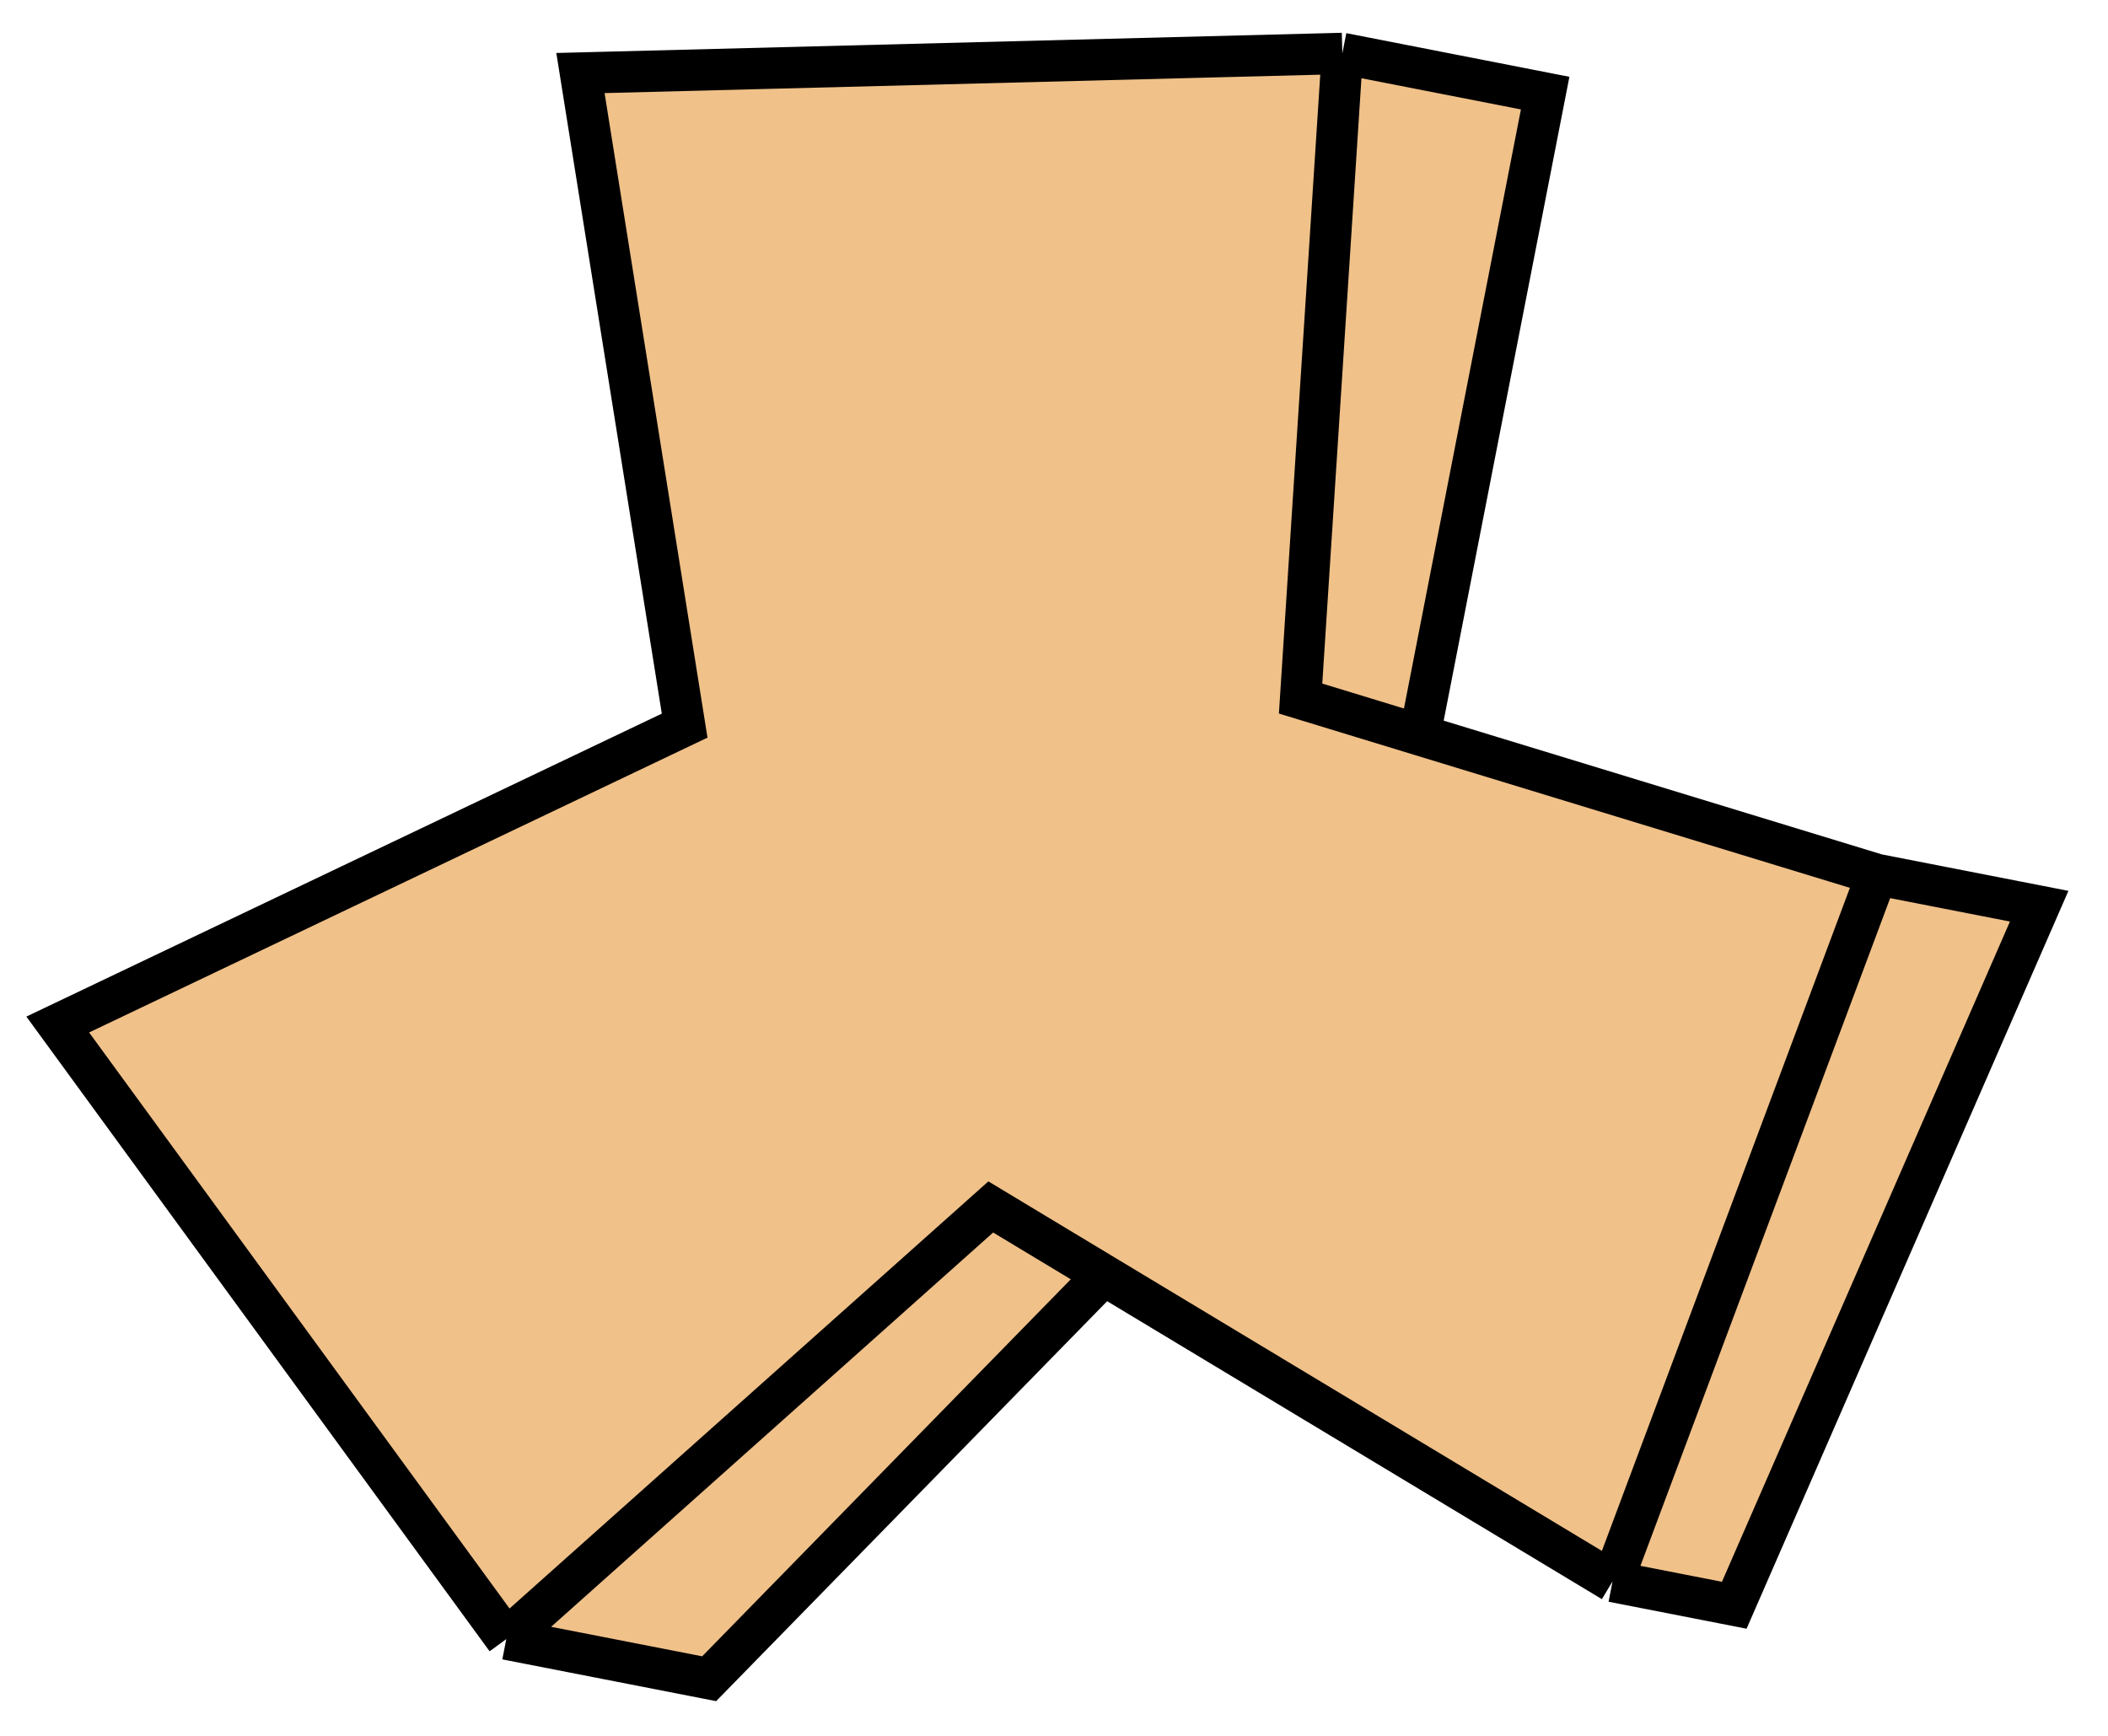 <svg width="51" height="42" viewBox="0 0 51 42" fill="none" xmlns="http://www.w3.org/2000/svg">
<path d="M1.397 24.789L16.564 17.557L14.043 1.767L32.476 1.293L37.383 2.253L34.351 17.783L45.41 21.159L49.335 21.926L41.958 38.84L39.013 38.264L26.705 30.851L17.157 40.618L12.249 39.659L1.397 24.789Z" fill="#F0C189"/>
<path d="M32.476 1.293L14.043 1.767L16.564 17.557L1.397 24.789L12.249 39.659M32.476 1.293L31.466 16.902L34.351 17.783M32.476 1.293L37.383 2.253L34.351 17.783M45.41 21.159L39.013 38.264M45.41 21.159L34.351 17.783M45.41 21.159L49.335 21.926L41.958 38.84L39.013 38.264M39.013 38.264L26.705 30.851M12.249 39.659L23.97 29.203L26.705 30.851M12.249 39.659L17.157 40.618L26.705 30.851" stroke="black"/>
</svg>
